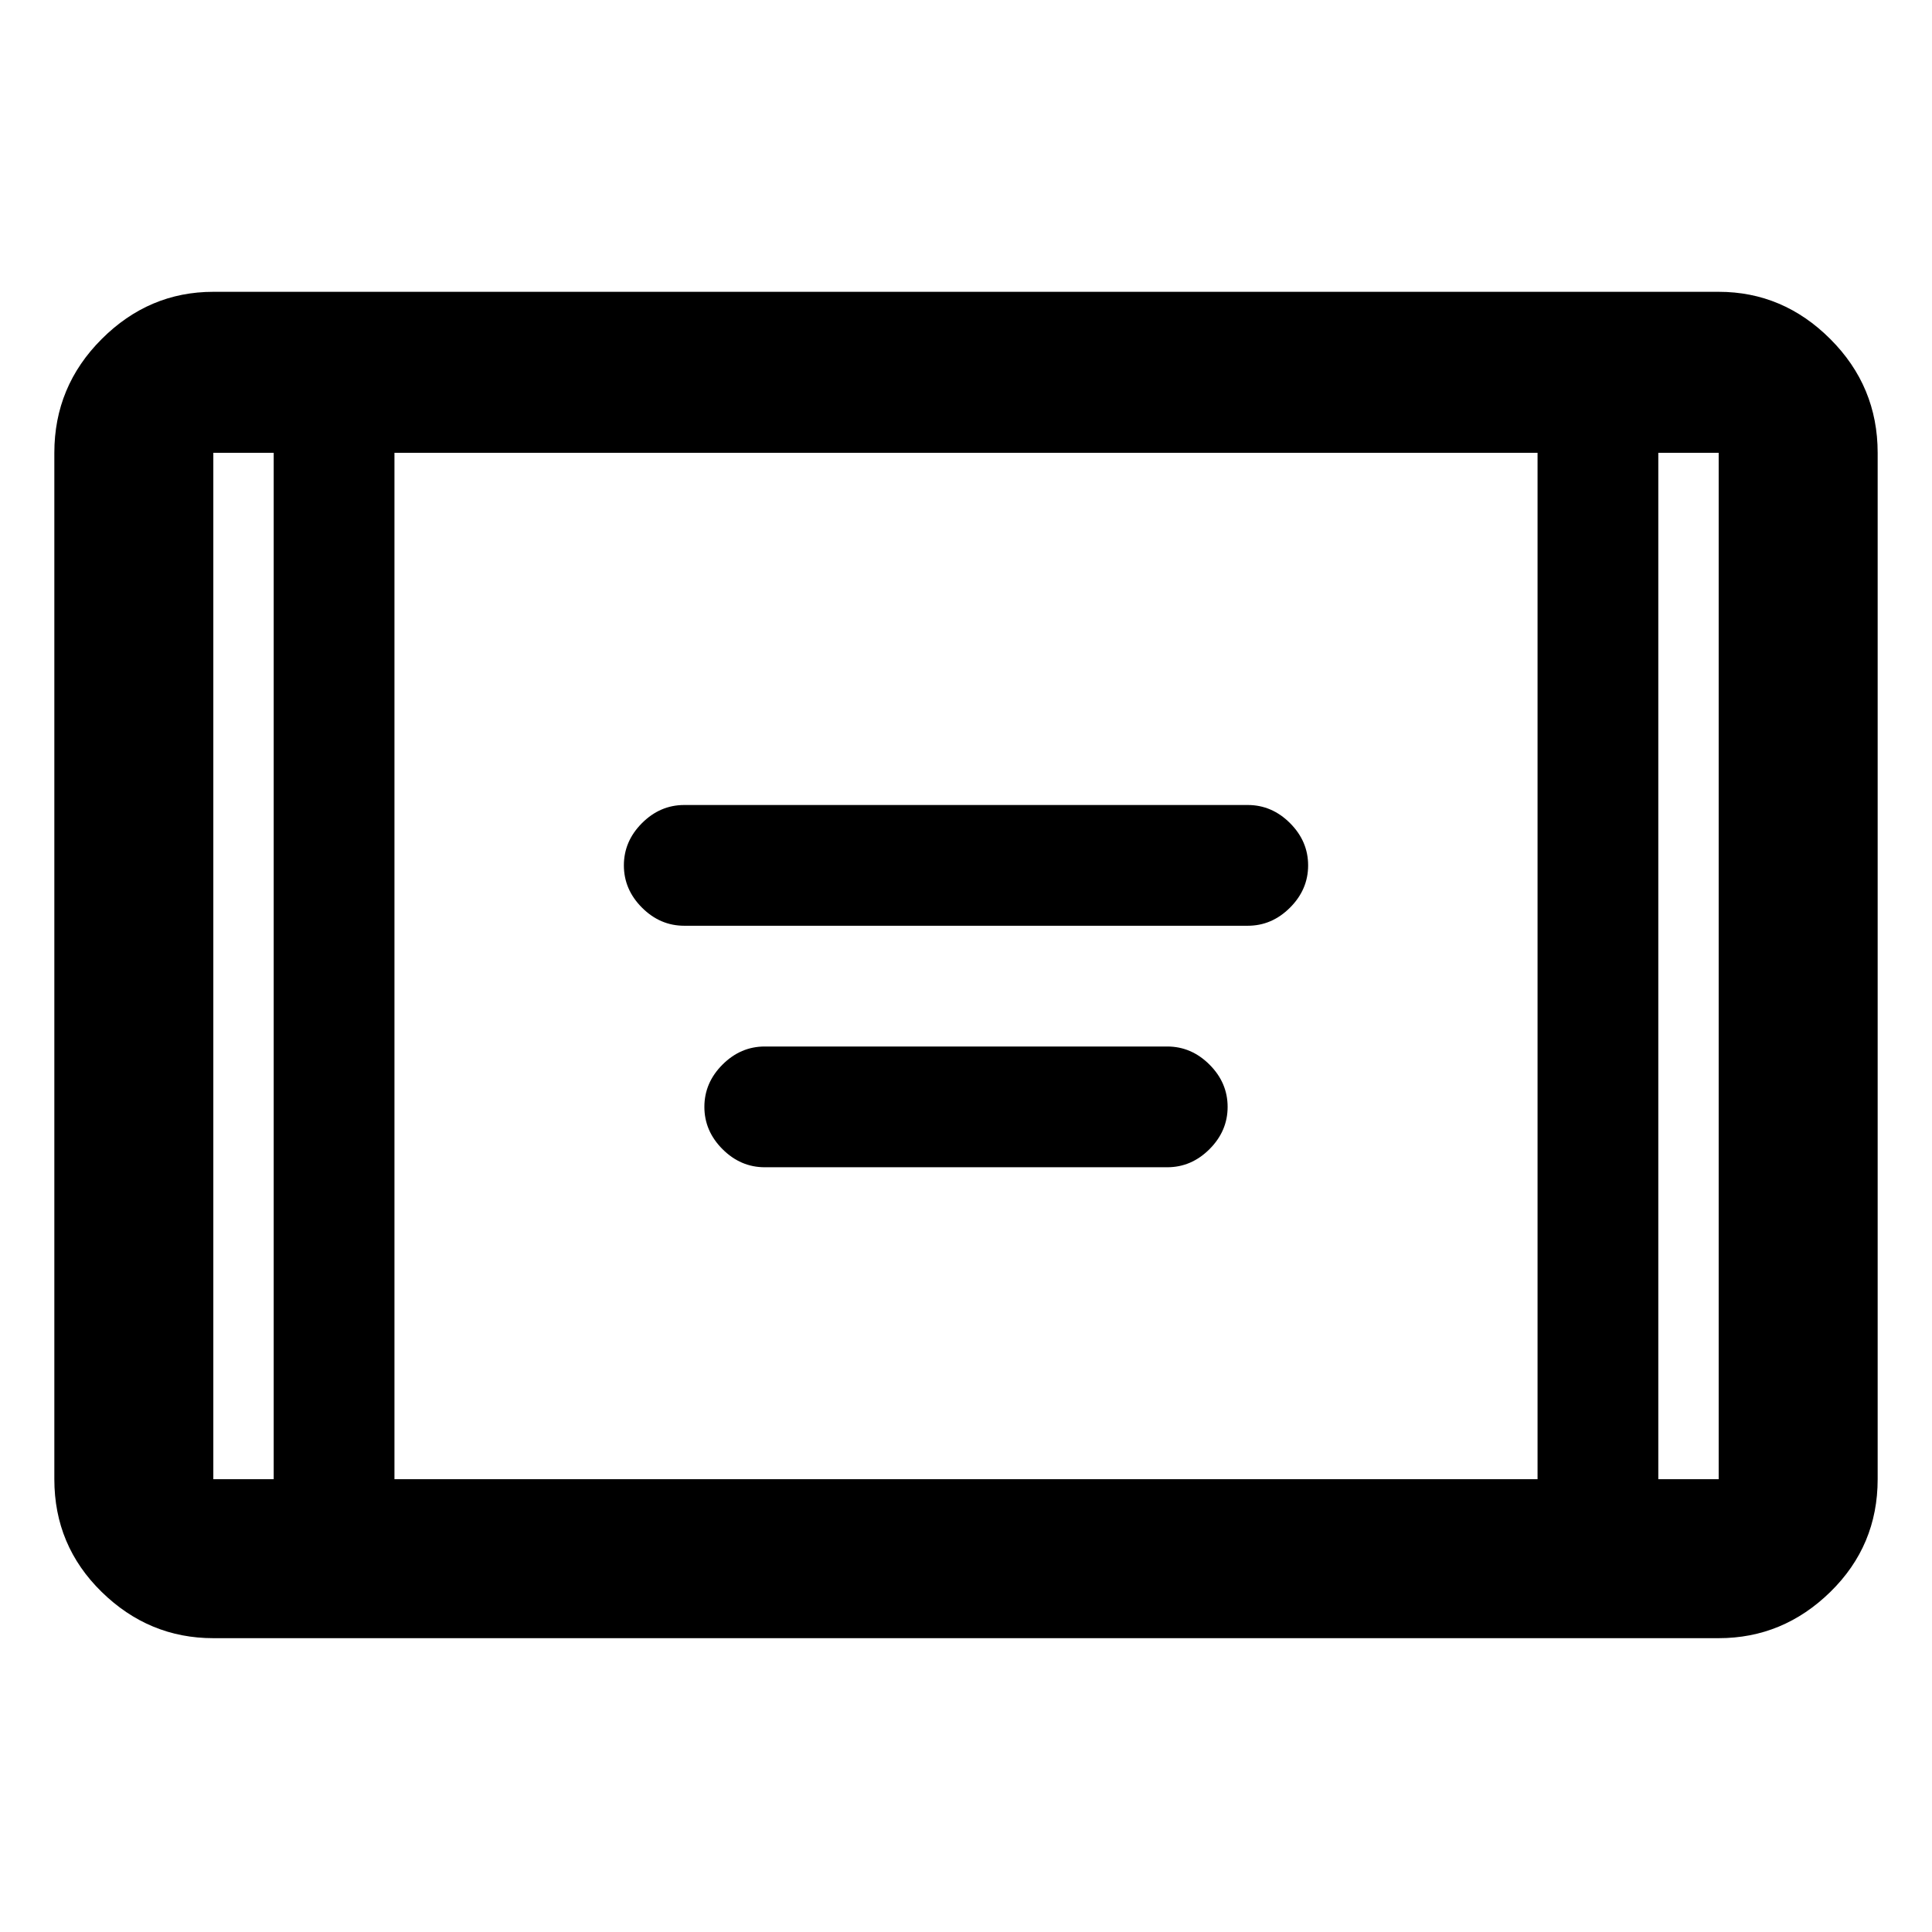 <svg xmlns="http://www.w3.org/2000/svg" width="48" height="48" viewBox="0 0 48 48"><path d="M17 23q-.6 0-1.05-.45-.45-.45-.45-1.05 0-.6.45-1.05Q16.4 20 17 20h14q.6 0 1.05.45.45.45.45 1.05 0 .6-.45 1.05Q31.6 23 31 23Zm2 6q-.6 0-1.05-.45-.45-.45-.45-1.05 0-.6.45-1.05Q18.4 26 19 26h10q.6 0 1.05.45.45.45.45 1.05 0 .6-.45 1.05Q29.6 29 29 29ZM5.3 40.7q-1.6 0-2.775-1.15-1.175-1.15-1.175-2.8v-25.5q0-1.65 1.175-2.825Q3.7 7.25 5.3 7.25h37.4q1.6 0 2.775 1.175Q46.65 9.6 46.65 11.25v25.5q0 1.65-1.175 2.8T42.7 40.7Zm4.5-3.95h28.4v-25.5H9.8Zm-3-25.5H5.3v25.5h1.5Zm34.4 0v25.5h1.5v-25.5Zm1.5 0h-1.5 1.5Zm-37.4 0h1.5-1.5Z"/></svg>
